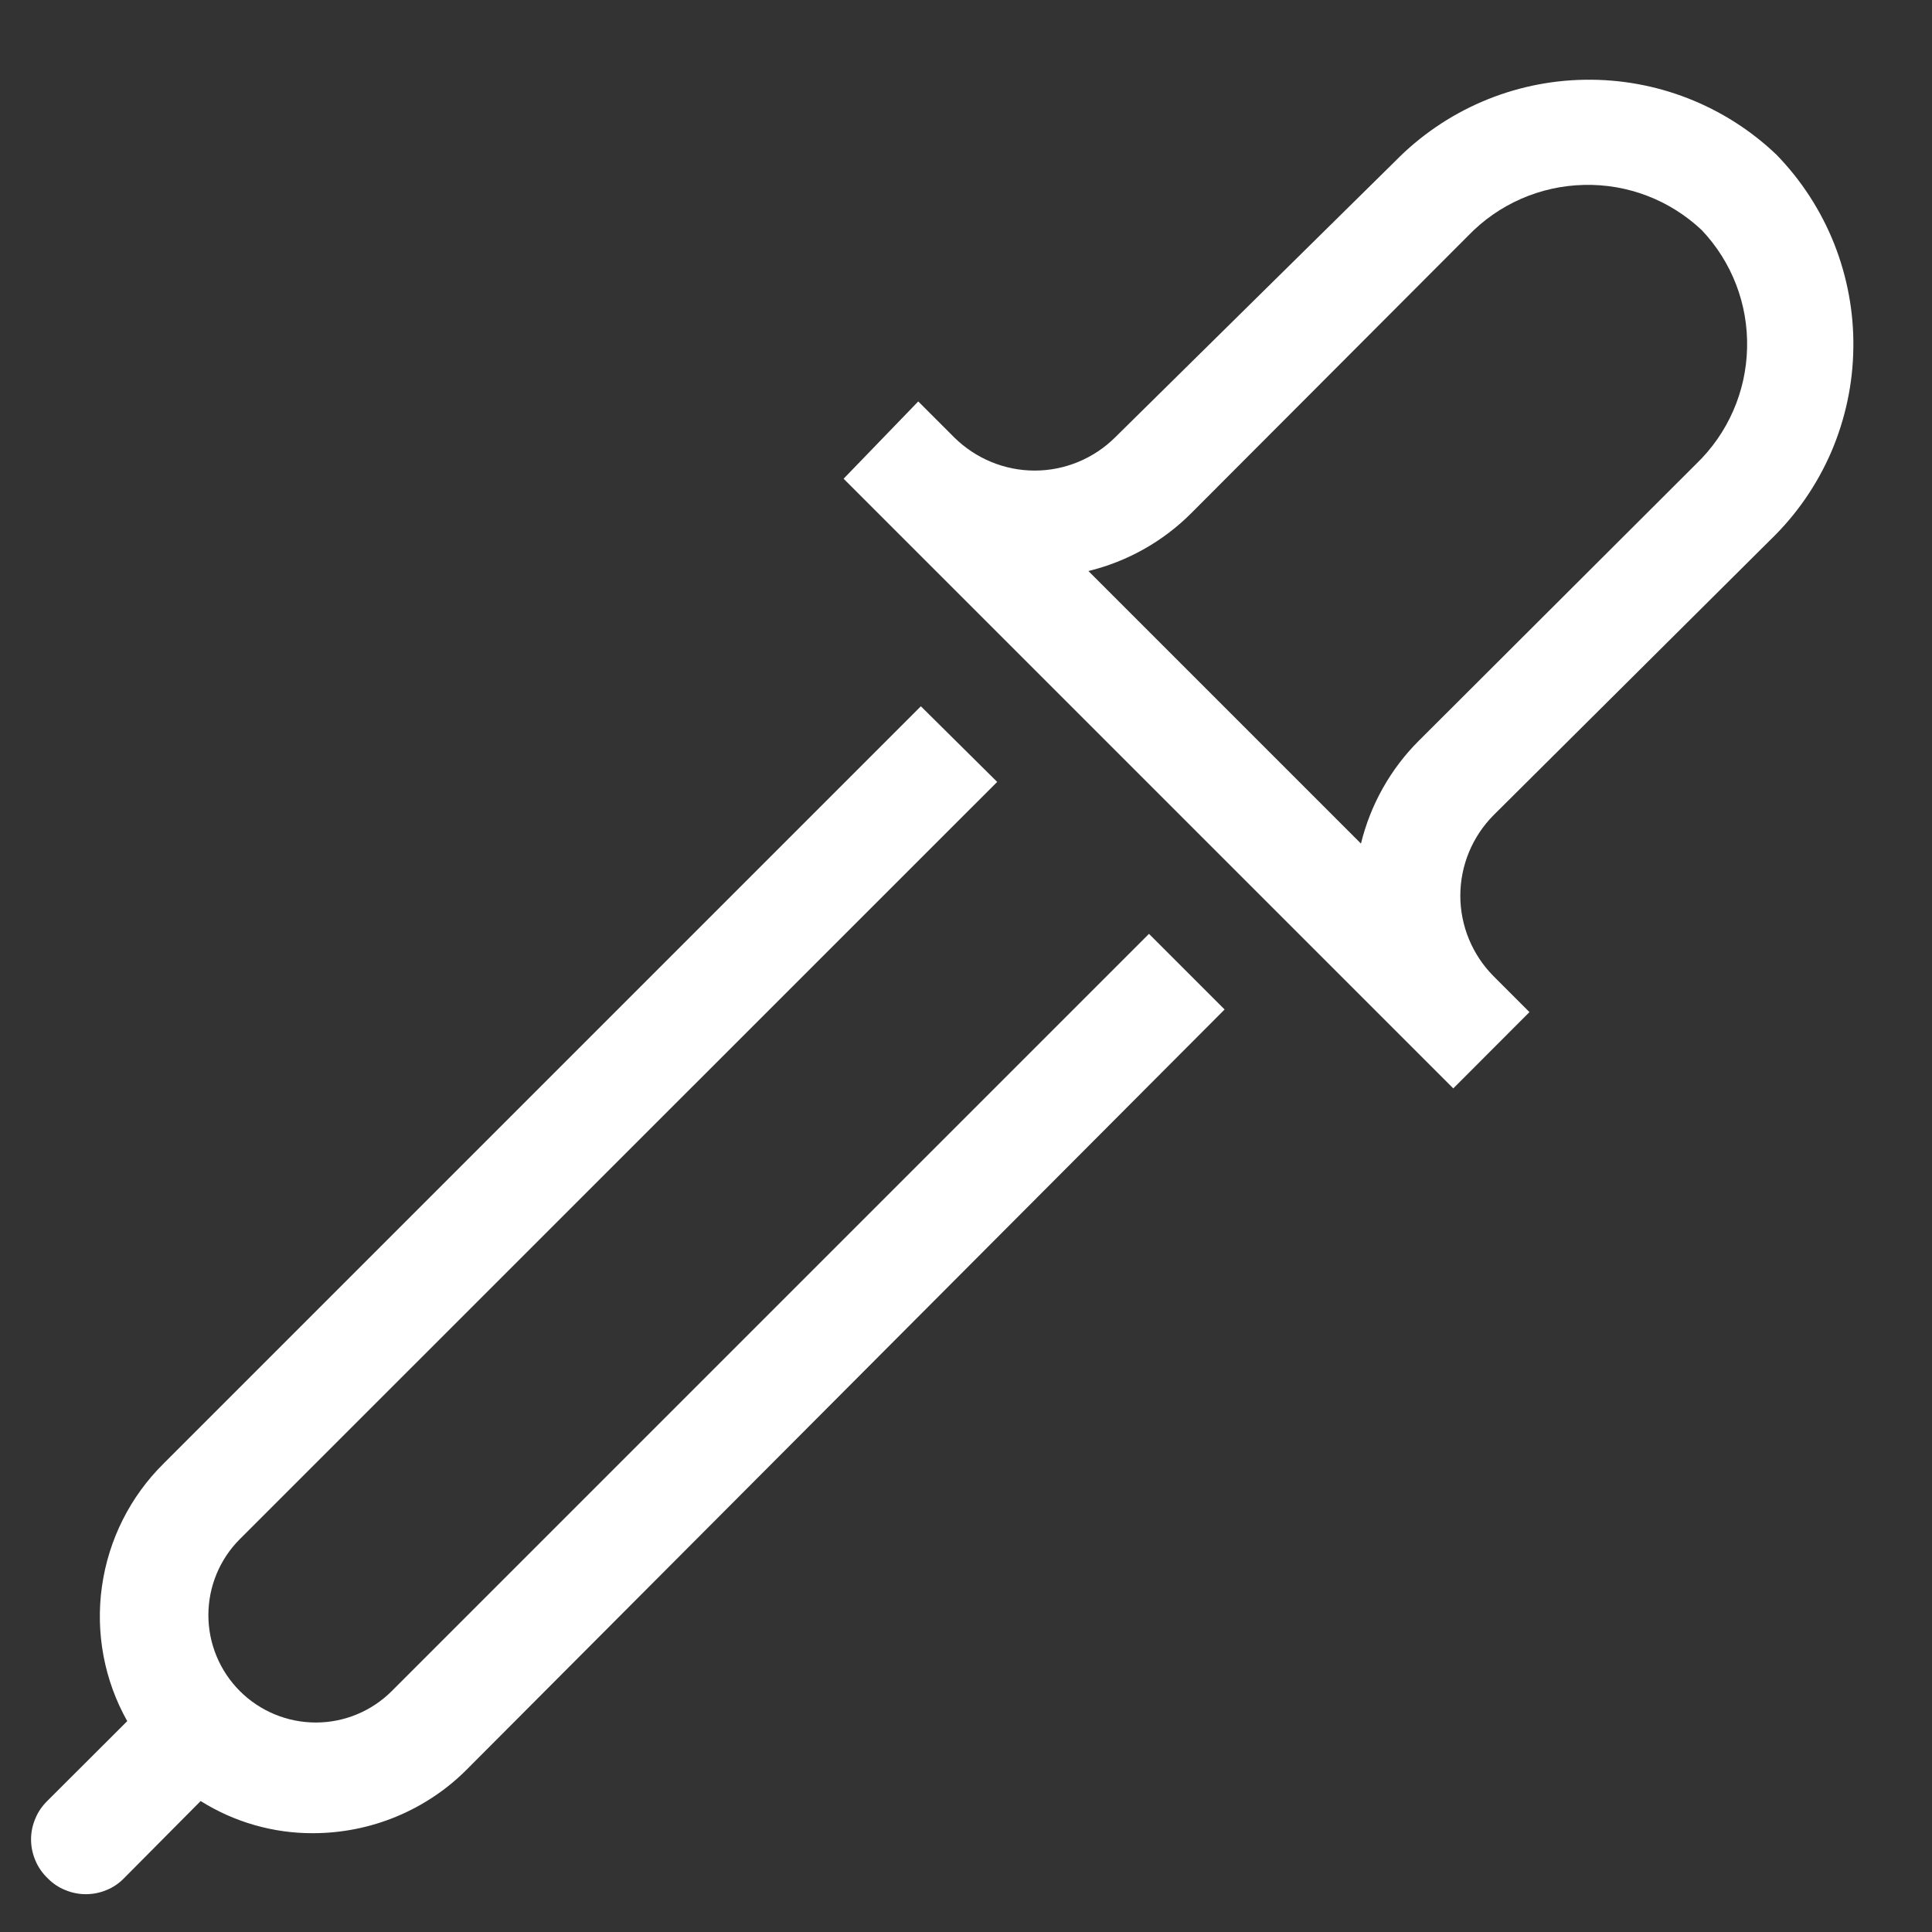 <svg width="14" height="14" viewBox="0 0 14 14" fill="none" xmlns="http://www.w3.org/2000/svg">
<rect x="0" y="0" width="14" height="14" fill="#333333" stroke="none"/>
<path d="M12.833 3.908C13.019 3.728 13.167 3.513 13.27 3.275C13.372 3.037 13.427 2.781 13.43 2.522C13.434 2.263 13.386 2.006 13.291 1.766C13.195 1.525 13.053 1.306 12.872 1.12C12.498 0.764 11.999 0.569 11.482 0.578C10.966 0.586 10.473 0.798 10.111 1.167L8.081 3.169C7.926 3.323 7.716 3.41 7.498 3.41C7.279 3.41 7.07 3.323 6.914 3.169L6.654 2.909L6.113 3.469L10.531 7.887L11.083 7.334L10.823 7.074C10.669 6.919 10.582 6.709 10.582 6.491C10.582 6.272 10.669 6.062 10.823 5.907L12.833 3.908ZM10.282 5.367C10.076 5.572 9.931 5.831 9.862 6.113L7.887 4.138C8.169 4.069 8.428 3.924 8.633 3.718L10.64 1.707C10.86 1.479 11.161 1.347 11.478 1.34C11.795 1.332 12.101 1.45 12.332 1.668C12.55 1.898 12.668 2.205 12.66 2.522C12.653 2.839 12.521 3.14 12.293 3.36L10.282 5.367Z" fill="white"/>
<path d="M2.839 12.254C2.693 12.4 2.495 12.482 2.289 12.482C2.082 12.482 1.884 12.4 1.738 12.254C1.592 12.108 1.51 11.91 1.51 11.704C1.51 11.497 1.592 11.299 1.738 11.153L7.226 5.666L6.673 5.118L1.186 10.605C0.944 10.844 0.787 11.156 0.739 11.494C0.691 11.831 0.755 12.175 0.922 12.472L0.346 13.047C0.308 13.084 0.277 13.127 0.257 13.176C0.236 13.224 0.225 13.276 0.225 13.329C0.225 13.382 0.236 13.434 0.257 13.483C0.277 13.531 0.308 13.575 0.346 13.611C0.382 13.648 0.425 13.677 0.473 13.696C0.52 13.716 0.571 13.726 0.622 13.726C0.674 13.726 0.724 13.716 0.772 13.696C0.819 13.677 0.862 13.648 0.898 13.611L1.454 13.051C1.698 13.204 1.98 13.285 2.267 13.284C2.475 13.284 2.682 13.243 2.874 13.163C3.066 13.083 3.241 12.966 3.387 12.818L8.874 7.315L8.326 6.767L2.839 12.254Z" fill="white"/>
</svg>
